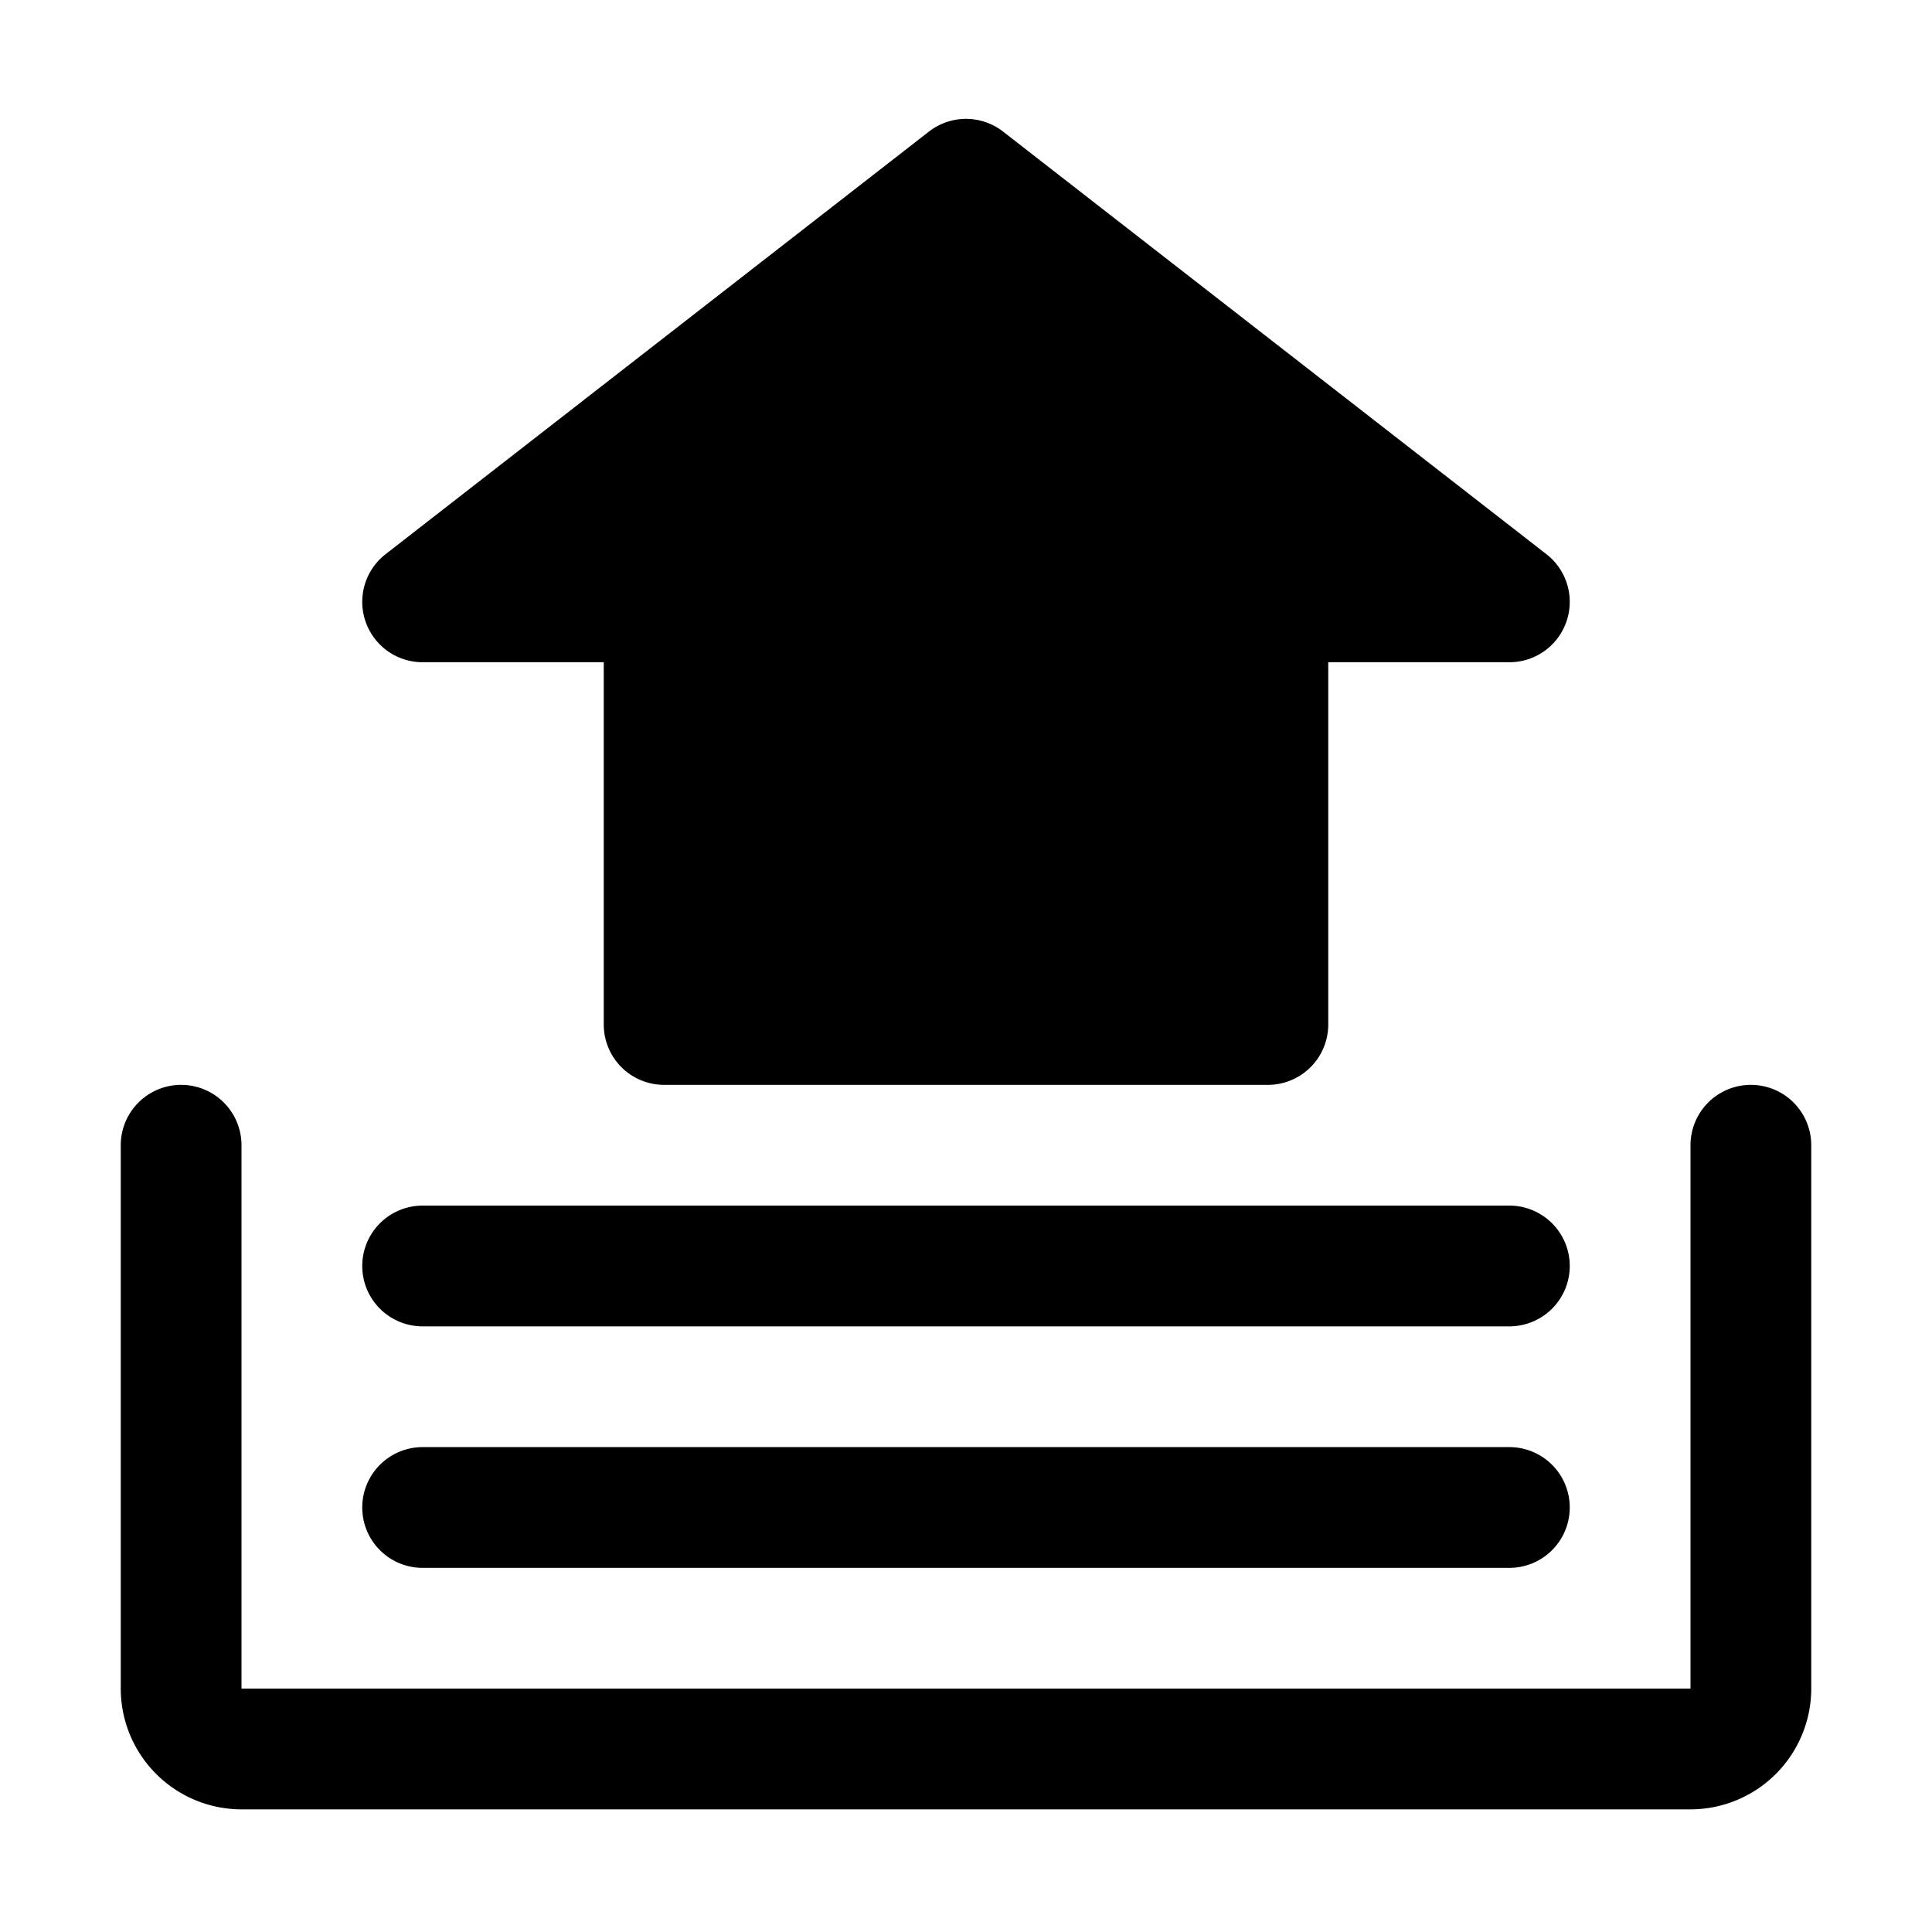 <svg xmlns="http://www.w3.org/2000/svg" viewBox="0 0 1024 1024" role="img"><path d="M960 607v288a64.073 64.073 0 01-64 64H128a64.073 64.073 0 01-64-64V607a32 32 0 0164 0v288h768V607a32 32 0 0164 0zM224 831h576a32 32 0 000-64H224a32 32 0 000 64zm0-128h576a32 32 0 000-64H224a32 32 0 000 64zm0-352h96v192a32 32 0 0032 32h320a32 32 0 0032-32V351h96a32 32 0 0019.646-57.26l-288-224a32 32 0 00-39.292 0l-288 224A32 32 0 00224 351z"/></svg>